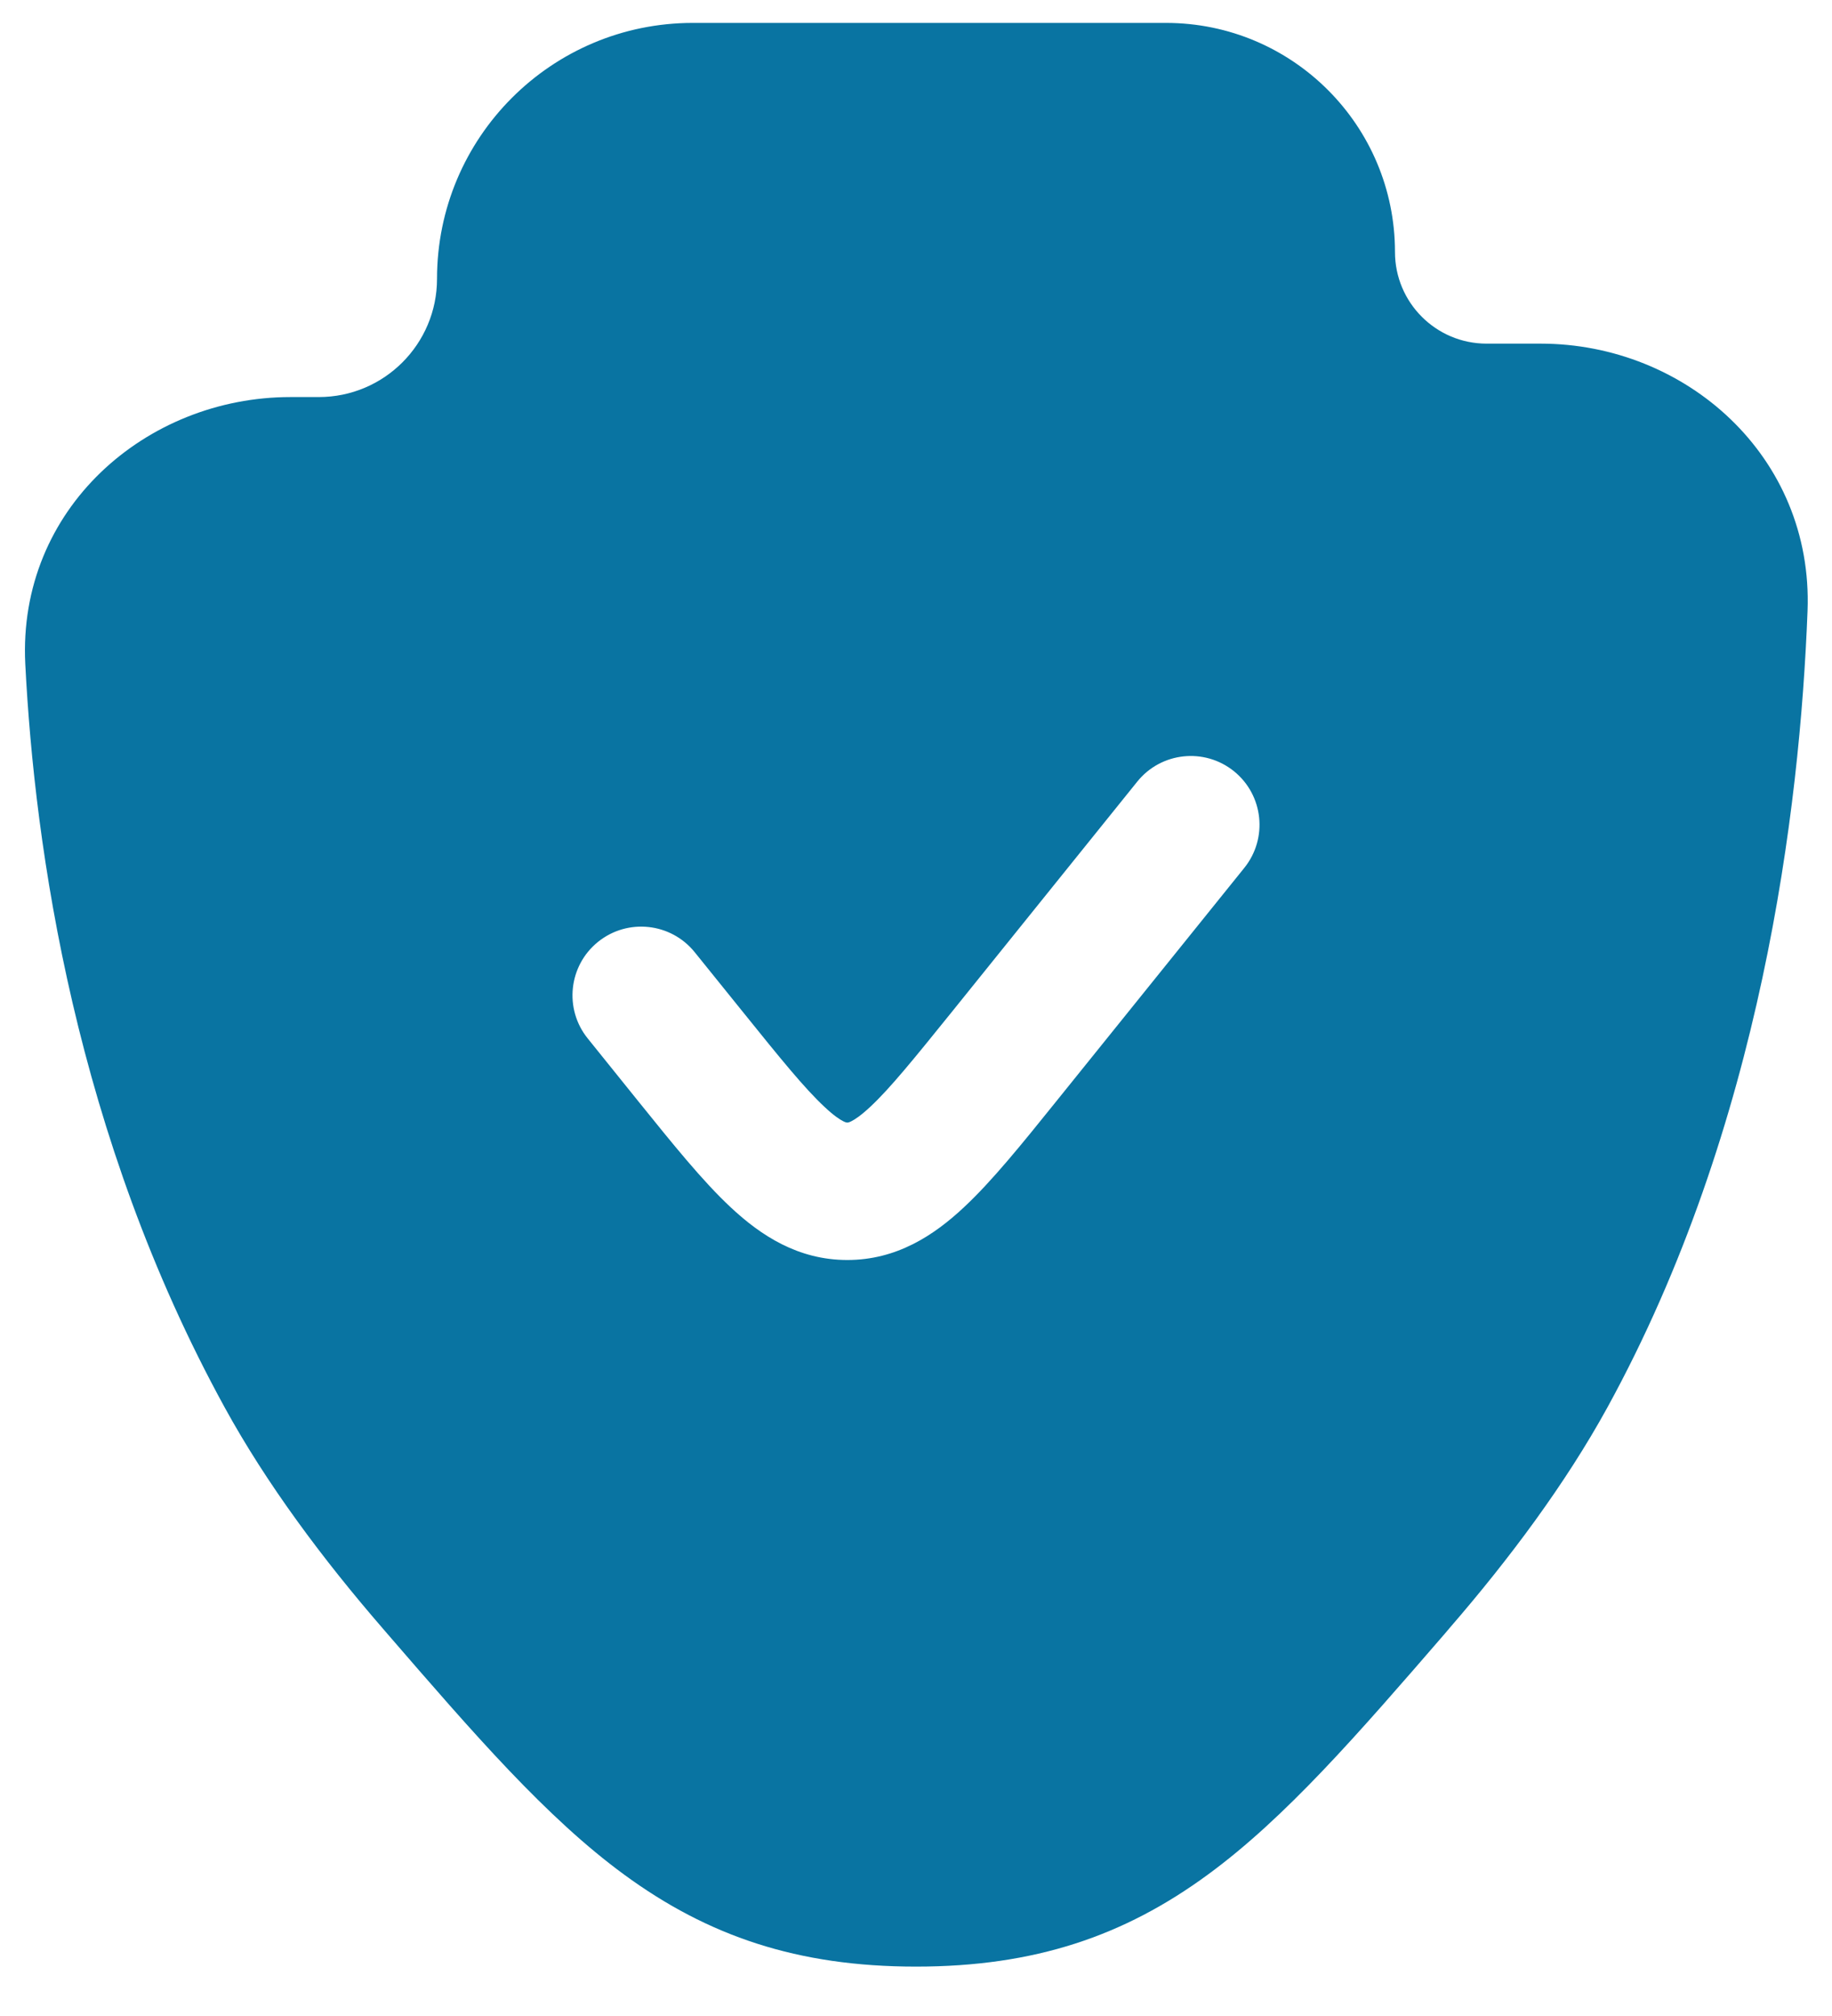 <svg width="20" height="22" viewBox="0 0 20 22" fill="none" xmlns="http://www.w3.org/2000/svg">
<path fill-rule="evenodd" clip-rule="evenodd" d="M4.771 3.042C4.771 1.5 6.021 0.25 7.563 0.25H12.729C14.11 0.25 15.229 1.369 15.229 2.75C15.229 3.302 15.677 3.75 16.229 3.75H16.818C18.403 3.75 19.797 4.98 19.733 6.666C19.65 8.827 19.23 12.293 17.547 15.361C17.09 16.192 16.481 17.009 15.822 17.77L15.773 17.828C14.825 18.923 14.035 19.836 13.185 20.458C12.272 21.127 11.296 21.461 10 21.461C8.704 21.461 7.729 21.127 6.815 20.458C5.965 19.836 5.175 18.923 4.228 17.828L4.178 17.77C3.519 17.009 2.91 16.192 2.454 15.361C0.824 12.392 0.378 9.257 0.276 7.246C0.191 5.553 1.595 4.333 3.171 4.333H3.48C4.193 4.333 4.771 3.755 4.771 3.042ZM13.584 9.471C13.844 9.148 13.793 8.676 13.471 8.416C13.148 8.156 12.676 8.207 12.416 8.529L10.395 11.038C9.979 11.553 9.718 11.876 9.5 12.079C9.397 12.175 9.332 12.217 9.294 12.236C9.266 12.25 9.256 12.25 9.251 12.25H9.249C9.244 12.25 9.234 12.25 9.206 12.236C9.168 12.217 9.103 12.175 9.001 12.079C8.783 11.876 8.521 11.553 8.106 11.038L7.584 10.391C7.324 10.069 6.852 10.018 6.529 10.278C6.207 10.537 6.156 11.01 6.416 11.332L6.97 12.02C7.343 12.482 7.671 12.89 7.977 13.175C8.305 13.482 8.712 13.75 9.25 13.75C9.788 13.75 10.195 13.482 10.523 13.175C10.829 12.89 11.158 12.482 11.53 12.02L13.584 9.471Z" fill="#0974A2"/>
</svg>
